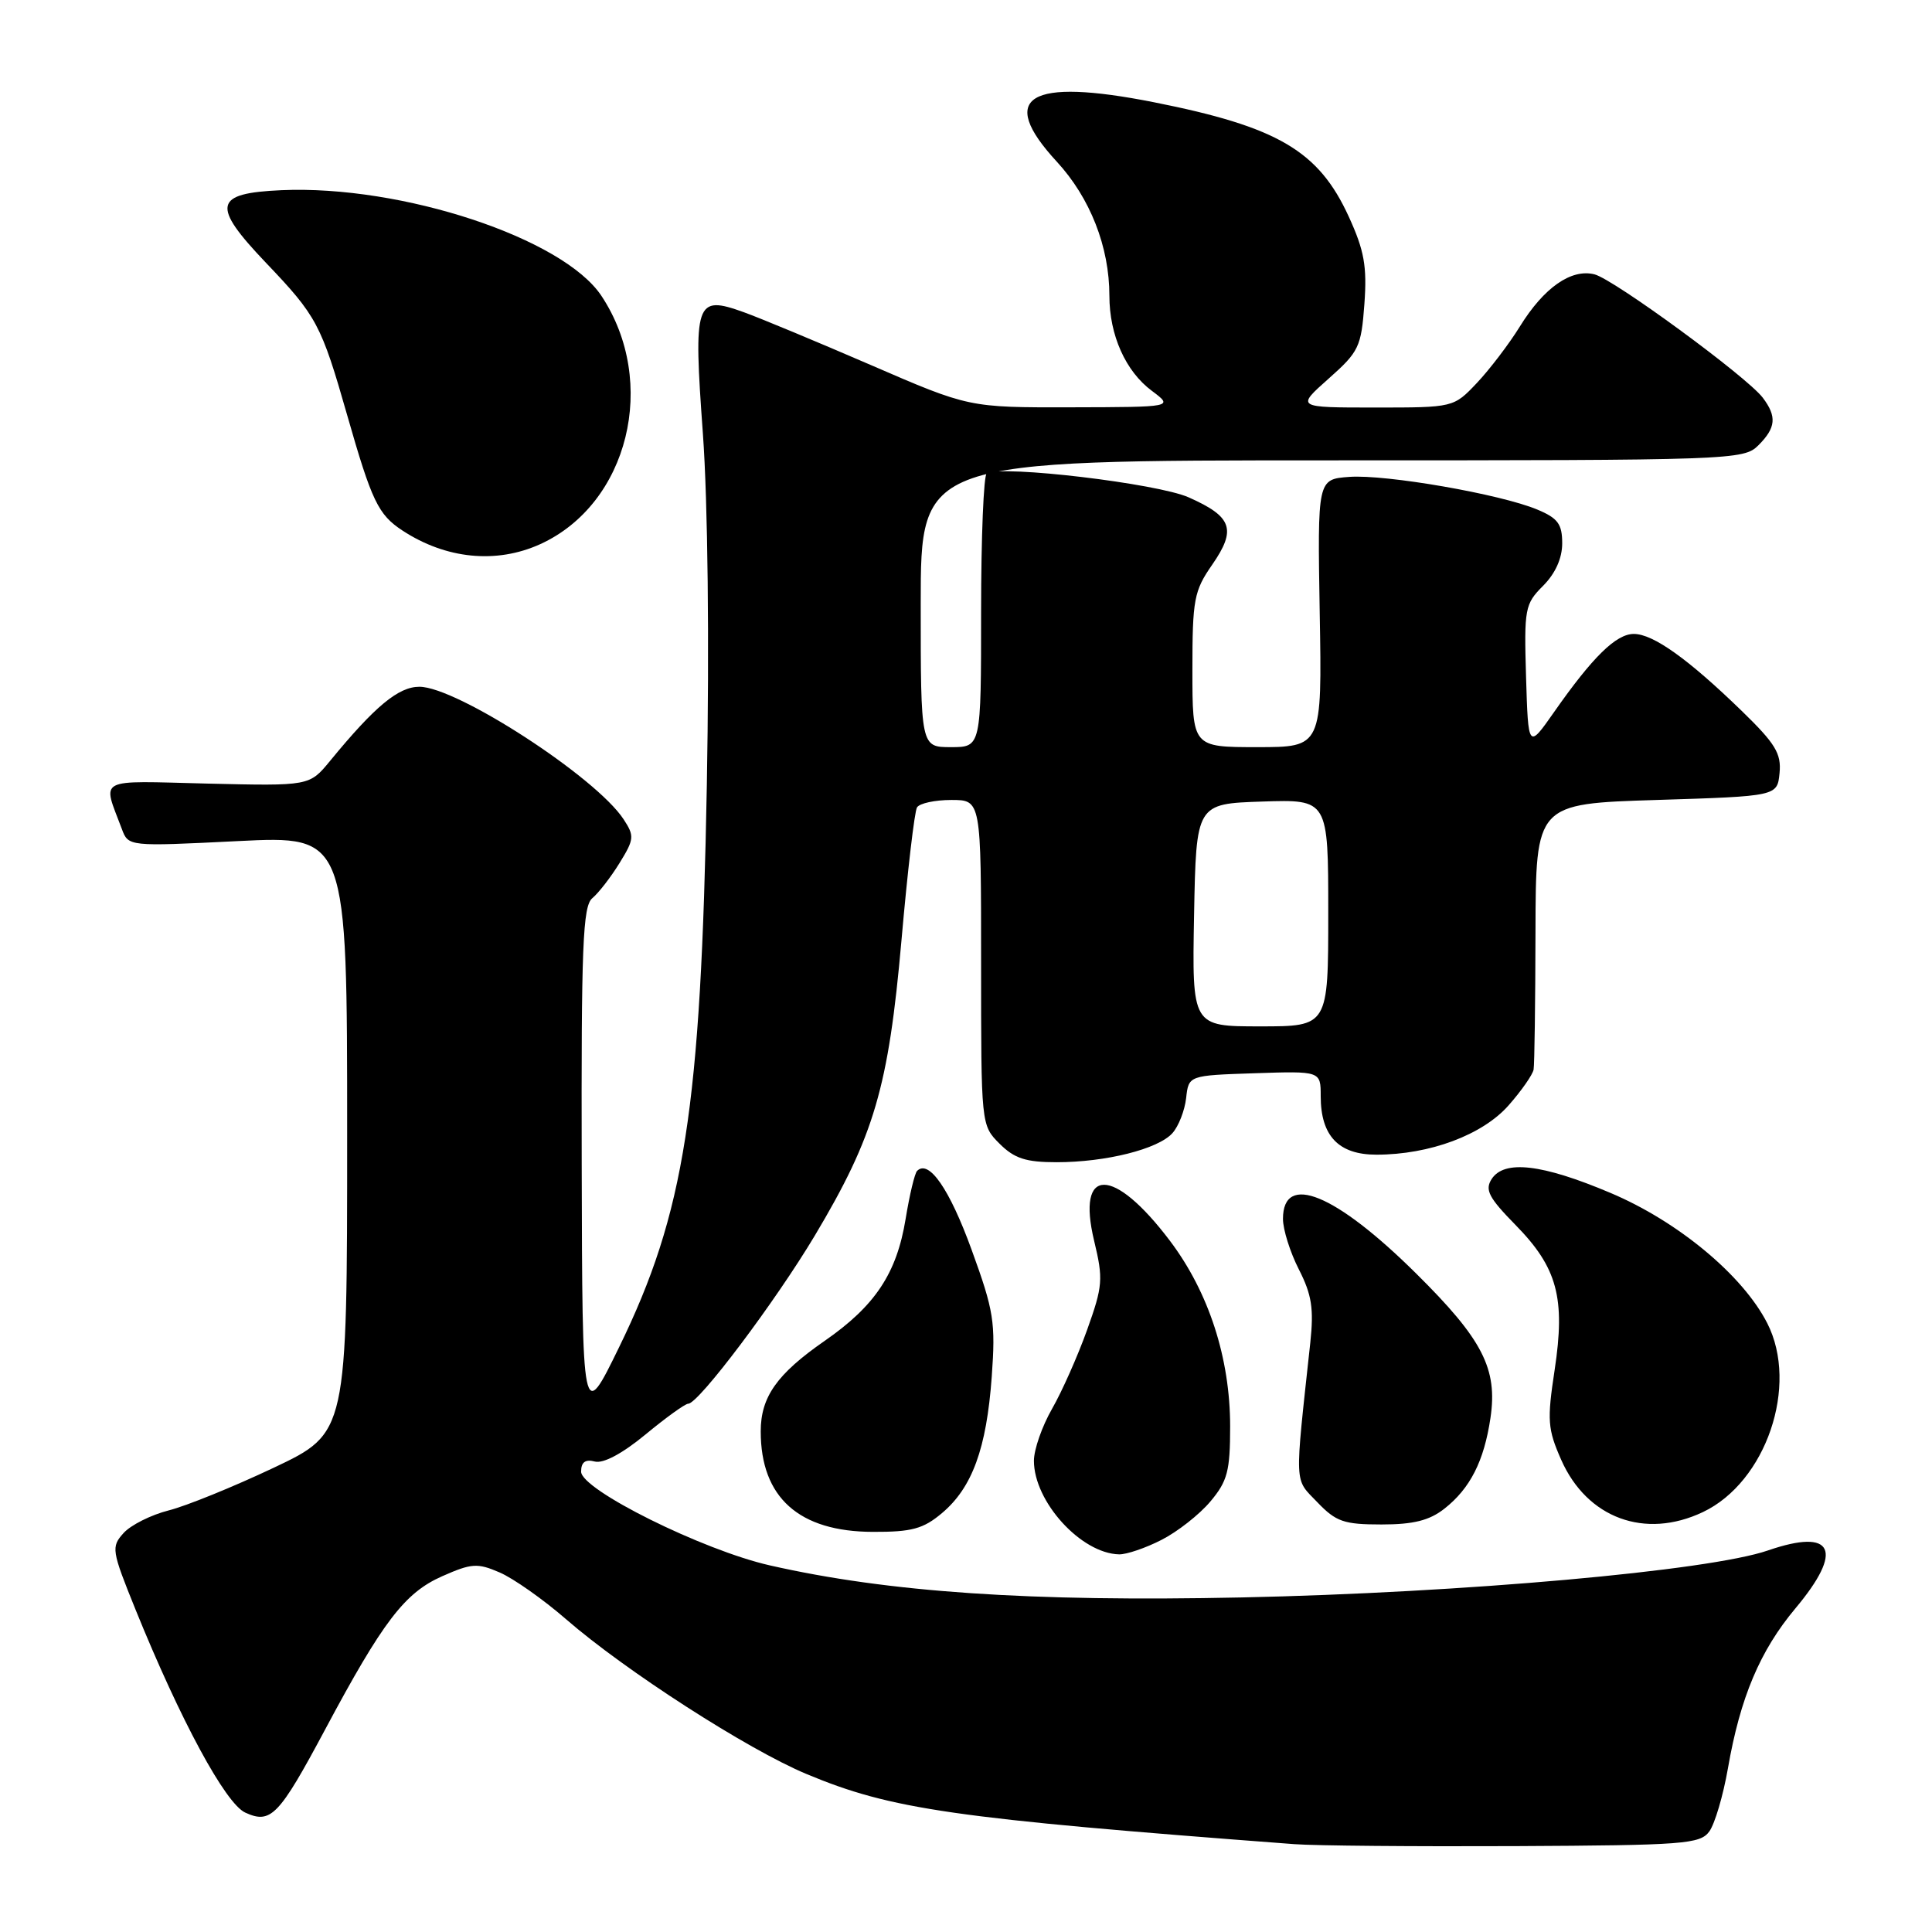 <?xml version="1.0" encoding="UTF-8" standalone="no"?>
<!DOCTYPE svg PUBLIC "-//W3C//DTD SVG 1.1//EN" "http://www.w3.org/Graphics/SVG/1.1/DTD/svg11.dtd" >
<svg xmlns="http://www.w3.org/2000/svg" xmlns:xlink="http://www.w3.org/1999/xlink" version="1.1" viewBox="0 0 256 256">
 <g >
 <path fill="currentColor"
d=" M 226.49 242.68 C 227.22 241.68 228.33 237.92 228.96 234.31 C 230.59 224.92 233.21 218.72 237.90 213.12 C 244.36 205.41 242.96 202.45 234.27 205.44 C 226.46 208.14 193.84 211.05 164.50 211.67 C 136.47 212.26 117.71 210.99 102.00 207.42 C 93.13 205.41 77.00 197.40 77.00 195.00 C 77.00 193.74 77.56 193.33 78.81 193.66 C 79.94 193.96 82.48 192.60 85.54 190.07 C 88.25 187.83 90.79 186.00 91.19 186.00 C 92.56 186.00 102.73 172.49 107.98 163.70 C 115.84 150.53 117.73 144.08 119.45 124.60 C 120.25 115.44 121.18 107.51 121.51 106.98 C 121.85 106.44 123.89 106.00 126.06 106.00 C 130.00 106.00 130.00 106.00 130.00 127.55 C 130.00 149.09 130.00 149.09 132.45 151.55 C 134.42 153.51 135.93 154.00 140.01 154.00 C 146.53 154.00 153.46 152.26 155.35 150.15 C 156.17 149.24 156.98 147.15 157.17 145.50 C 157.50 142.50 157.50 142.50 166.25 142.21 C 175.00 141.92 175.00 141.92 175.00 145.24 C 175.00 150.51 177.36 153.00 182.38 153.00 C 189.45 153.00 196.46 150.38 199.91 146.45 C 201.61 144.52 203.10 142.38 203.21 141.72 C 203.33 141.05 203.44 132.85 203.46 123.50 C 203.50 106.50 203.50 106.50 219.50 106.00 C 235.50 105.50 235.50 105.50 235.80 102.43 C 236.05 99.85 235.25 98.53 230.80 94.21 C 223.69 87.31 219.05 84.00 216.49 84.00 C 214.14 84.00 211.04 87.04 205.91 94.37 C 202.50 99.24 202.50 99.24 202.21 89.70 C 201.94 80.64 202.06 80.03 204.46 77.63 C 206.09 76.00 207.00 73.98 207.00 71.99 C 207.00 69.44 206.43 68.66 203.70 67.52 C 198.80 65.47 183.64 62.84 178.80 63.19 C 174.57 63.50 174.57 63.50 174.87 81.25 C 175.18 99.00 175.18 99.00 166.59 99.00 C 158.00 99.00 158.00 99.00 158.00 88.80 C 158.00 79.43 158.21 78.30 160.62 74.83 C 163.87 70.14 163.28 68.46 157.50 65.90 C 153.34 64.06 132.83 61.62 130.75 62.72 C 130.34 62.94 130.00 71.19 130.00 81.06 C 130.00 99.00 130.00 99.00 126.00 99.00 C 122.00 99.00 122.00 99.00 122.00 80.00 C 122.00 61.00 122.00 61.00 176.50 61.00 C 229.67 61.00 231.05 60.95 233.00 59.00 C 235.33 56.67 235.46 55.19 233.57 52.69 C 231.45 49.91 213.84 37.00 211.27 36.35 C 208.19 35.58 204.57 38.11 201.38 43.28 C 199.94 45.60 197.38 48.96 195.69 50.75 C 192.61 54.00 192.61 54.00 182.18 54.00 C 171.74 54.00 171.74 54.00 176.04 50.18 C 180.07 46.61 180.37 45.97 180.79 40.27 C 181.15 35.28 180.77 33.19 178.73 28.73 C 174.73 19.98 169.33 16.81 152.91 13.55 C 136.26 10.25 132.08 12.80 140.02 21.41 C 144.45 26.21 147.00 32.71 147.00 39.19 C 147.00 44.40 149.14 49.20 152.63 51.79 C 155.50 53.94 155.50 53.94 141.94 53.97 C 128.39 54.00 128.39 54.00 115.44 48.39 C 108.32 45.31 100.73 42.15 98.56 41.37 C 92.14 39.06 91.86 39.90 93.14 57.51 C 93.79 66.52 94.00 85.07 93.66 104.00 C 92.88 146.92 90.73 160.72 82.02 178.54 C 77.16 188.50 77.16 188.50 77.08 154.37 C 77.01 125.31 77.22 120.06 78.49 119.01 C 79.31 118.33 80.93 116.24 82.09 114.36 C 84.04 111.20 84.08 110.77 82.63 108.56 C 78.96 102.96 60.52 91.00 55.57 91.00 C 52.79 91.00 49.67 93.59 43.73 100.83 C 41.00 104.15 41.00 104.15 27.51 103.83 C 12.56 103.46 13.56 102.94 16.14 109.83 C 17.01 112.17 17.01 112.17 31.51 111.45 C 46.00 110.73 46.00 110.73 46.00 150.30 C 46.00 189.87 46.00 189.87 36.28 194.48 C 30.93 197.01 24.66 199.56 22.34 200.14 C 20.02 200.73 17.34 202.07 16.38 203.13 C 14.71 204.98 14.78 205.42 17.96 213.28 C 23.91 227.95 29.87 238.98 32.50 240.18 C 35.89 241.73 36.96 240.62 43.07 229.19 C 50.74 214.83 53.62 211.06 58.59 208.86 C 62.48 207.14 63.26 207.08 66.21 208.36 C 68.02 209.14 71.97 211.92 75.00 214.55 C 82.82 221.35 99.03 231.79 106.85 235.06 C 118.12 239.77 126.21 240.94 171.50 244.36 C 174.25 244.57 187.45 244.68 200.83 244.62 C 223.11 244.51 225.27 244.35 226.49 242.68 Z  M 153.91 204.04 C 156.02 202.97 158.93 200.68 160.37 198.97 C 162.65 196.26 163.00 194.93 163.00 189.01 C 163.00 179.96 160.17 171.23 155.02 164.41 C 147.54 154.51 142.60 154.52 144.98 164.42 C 146.20 169.49 146.13 170.40 144.05 176.21 C 142.81 179.67 140.72 184.38 139.40 186.68 C 138.08 188.98 137.00 192.07 137.00 193.56 C 137.00 198.98 143.25 205.85 148.29 205.96 C 149.27 205.98 151.81 205.12 153.91 204.04 Z  M 124.81 200.50 C 128.82 197.13 130.72 191.94 131.41 182.44 C 131.93 175.20 131.70 173.72 128.74 165.59 C 125.81 157.53 123.08 153.59 121.52 155.15 C 121.20 155.47 120.52 158.33 120.00 161.51 C 118.82 168.73 115.97 173.03 109.26 177.68 C 102.95 182.06 100.80 185.10 100.80 189.67 C 100.80 198.42 105.86 202.96 115.67 202.98 C 120.81 203.00 122.34 202.58 124.81 200.50 Z  M 191.39 199.91 C 194.80 197.23 196.64 193.62 197.49 187.91 C 198.47 181.38 196.46 177.47 187.65 168.75 C 176.97 158.17 170.00 155.31 170.00 161.51 C 170.00 162.92 170.95 165.94 172.11 168.21 C 173.82 171.56 174.10 173.41 173.62 177.92 C 171.53 197.23 171.46 195.83 174.55 199.05 C 177.03 201.64 178.07 202.00 183.05 202.00 C 187.30 202.00 189.40 201.47 191.39 199.91 Z  M 225.64 200.36 C 234.02 196.39 238.38 183.59 234.17 175.33 C 230.93 168.98 222.34 161.84 213.38 158.06 C 204.35 154.24 199.32 153.65 197.65 156.23 C 196.73 157.66 197.26 158.69 200.80 162.30 C 206.36 167.96 207.44 171.98 206.00 181.51 C 204.98 188.21 205.07 189.36 206.87 193.44 C 210.29 201.17 217.97 204.00 225.64 200.36 Z  M 71.57 72.11 C 83.29 66.78 87.27 50.63 79.69 39.20 C 74.61 31.56 53.26 24.50 37.30 25.20 C 28.31 25.60 27.97 27.19 35.24 34.82 C 41.97 41.87 42.57 43.00 46.00 55.00 C 49.26 66.41 50.11 68.19 53.33 70.30 C 59.10 74.08 65.77 74.74 71.57 72.11 Z  M 158.22 121.25 C 158.50 106.50 158.50 106.50 167.25 106.21 C 176.00 105.92 176.00 105.92 176.00 120.96 C 176.00 136.00 176.00 136.00 166.97 136.00 C 157.95 136.00 157.95 136.00 158.22 121.25 Z "/>
</g>
</svg>
